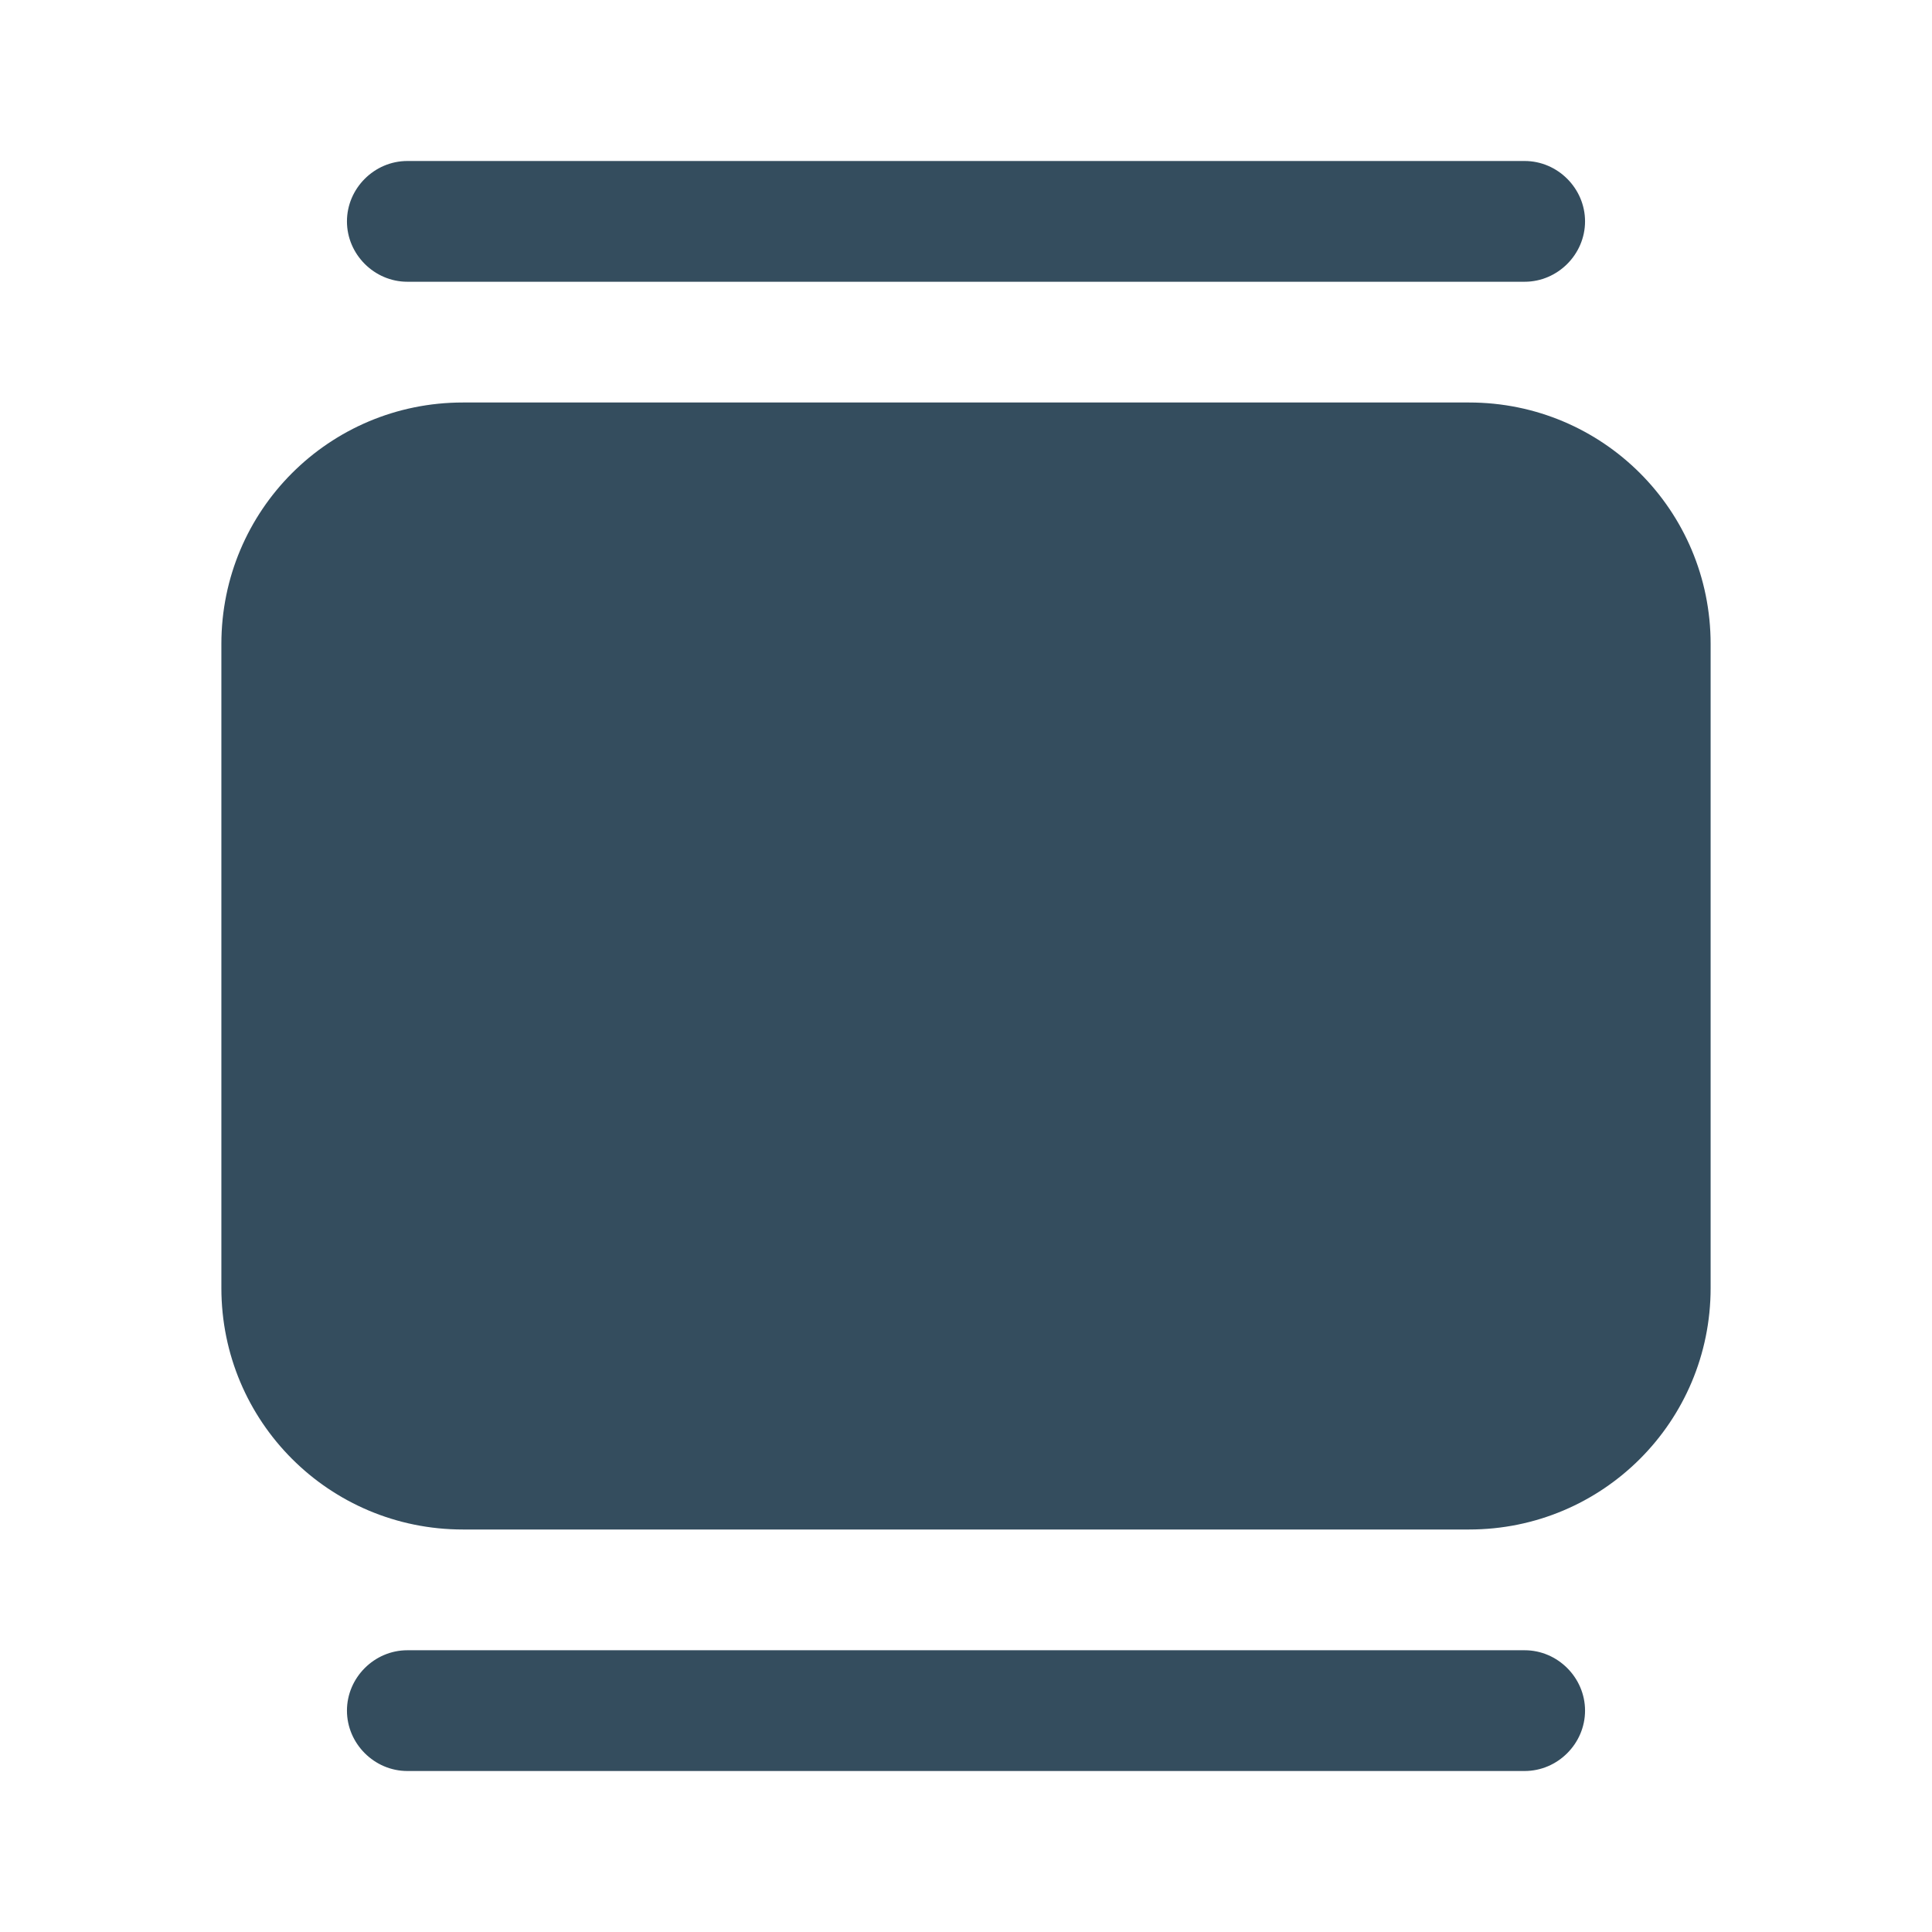 <svg width="24" height="24" viewBox="0 0 24 24" fill="none" xmlns="http://www.w3.org/2000/svg">
<path d="M18.94 3.5H5.06C4.65 3.5 4.31 3.16 4.31 2.75C4.31 2.34 4.65 2 5.06 2H18.94C19.35 2 19.69 2.34 19.69 2.75C19.69 3.16 19.35 3.5 18.94 3.5Z" fill="#344D5E"/>
<path d="M18.94 22H5.06C4.65 22 4.31 21.66 4.31 21.25C4.31 20.84 4.65 20.5 5.06 20.5H18.94C19.35 20.5 19.69 20.84 19.69 21.25C19.69 21.66 19.35 22 18.94 22Z" fill="#344D5E"/>
<path d="M2.75 8V16C2.75 17.66 4.09 19 5.75 19H18.25C19.91 19 21.25 17.66 21.25 16V8C21.25 6.34 19.91 5 18.25 5H5.75C4.09 5 2.75 6.34 2.75 8Z" fill="#344D5E"/>
</svg>
